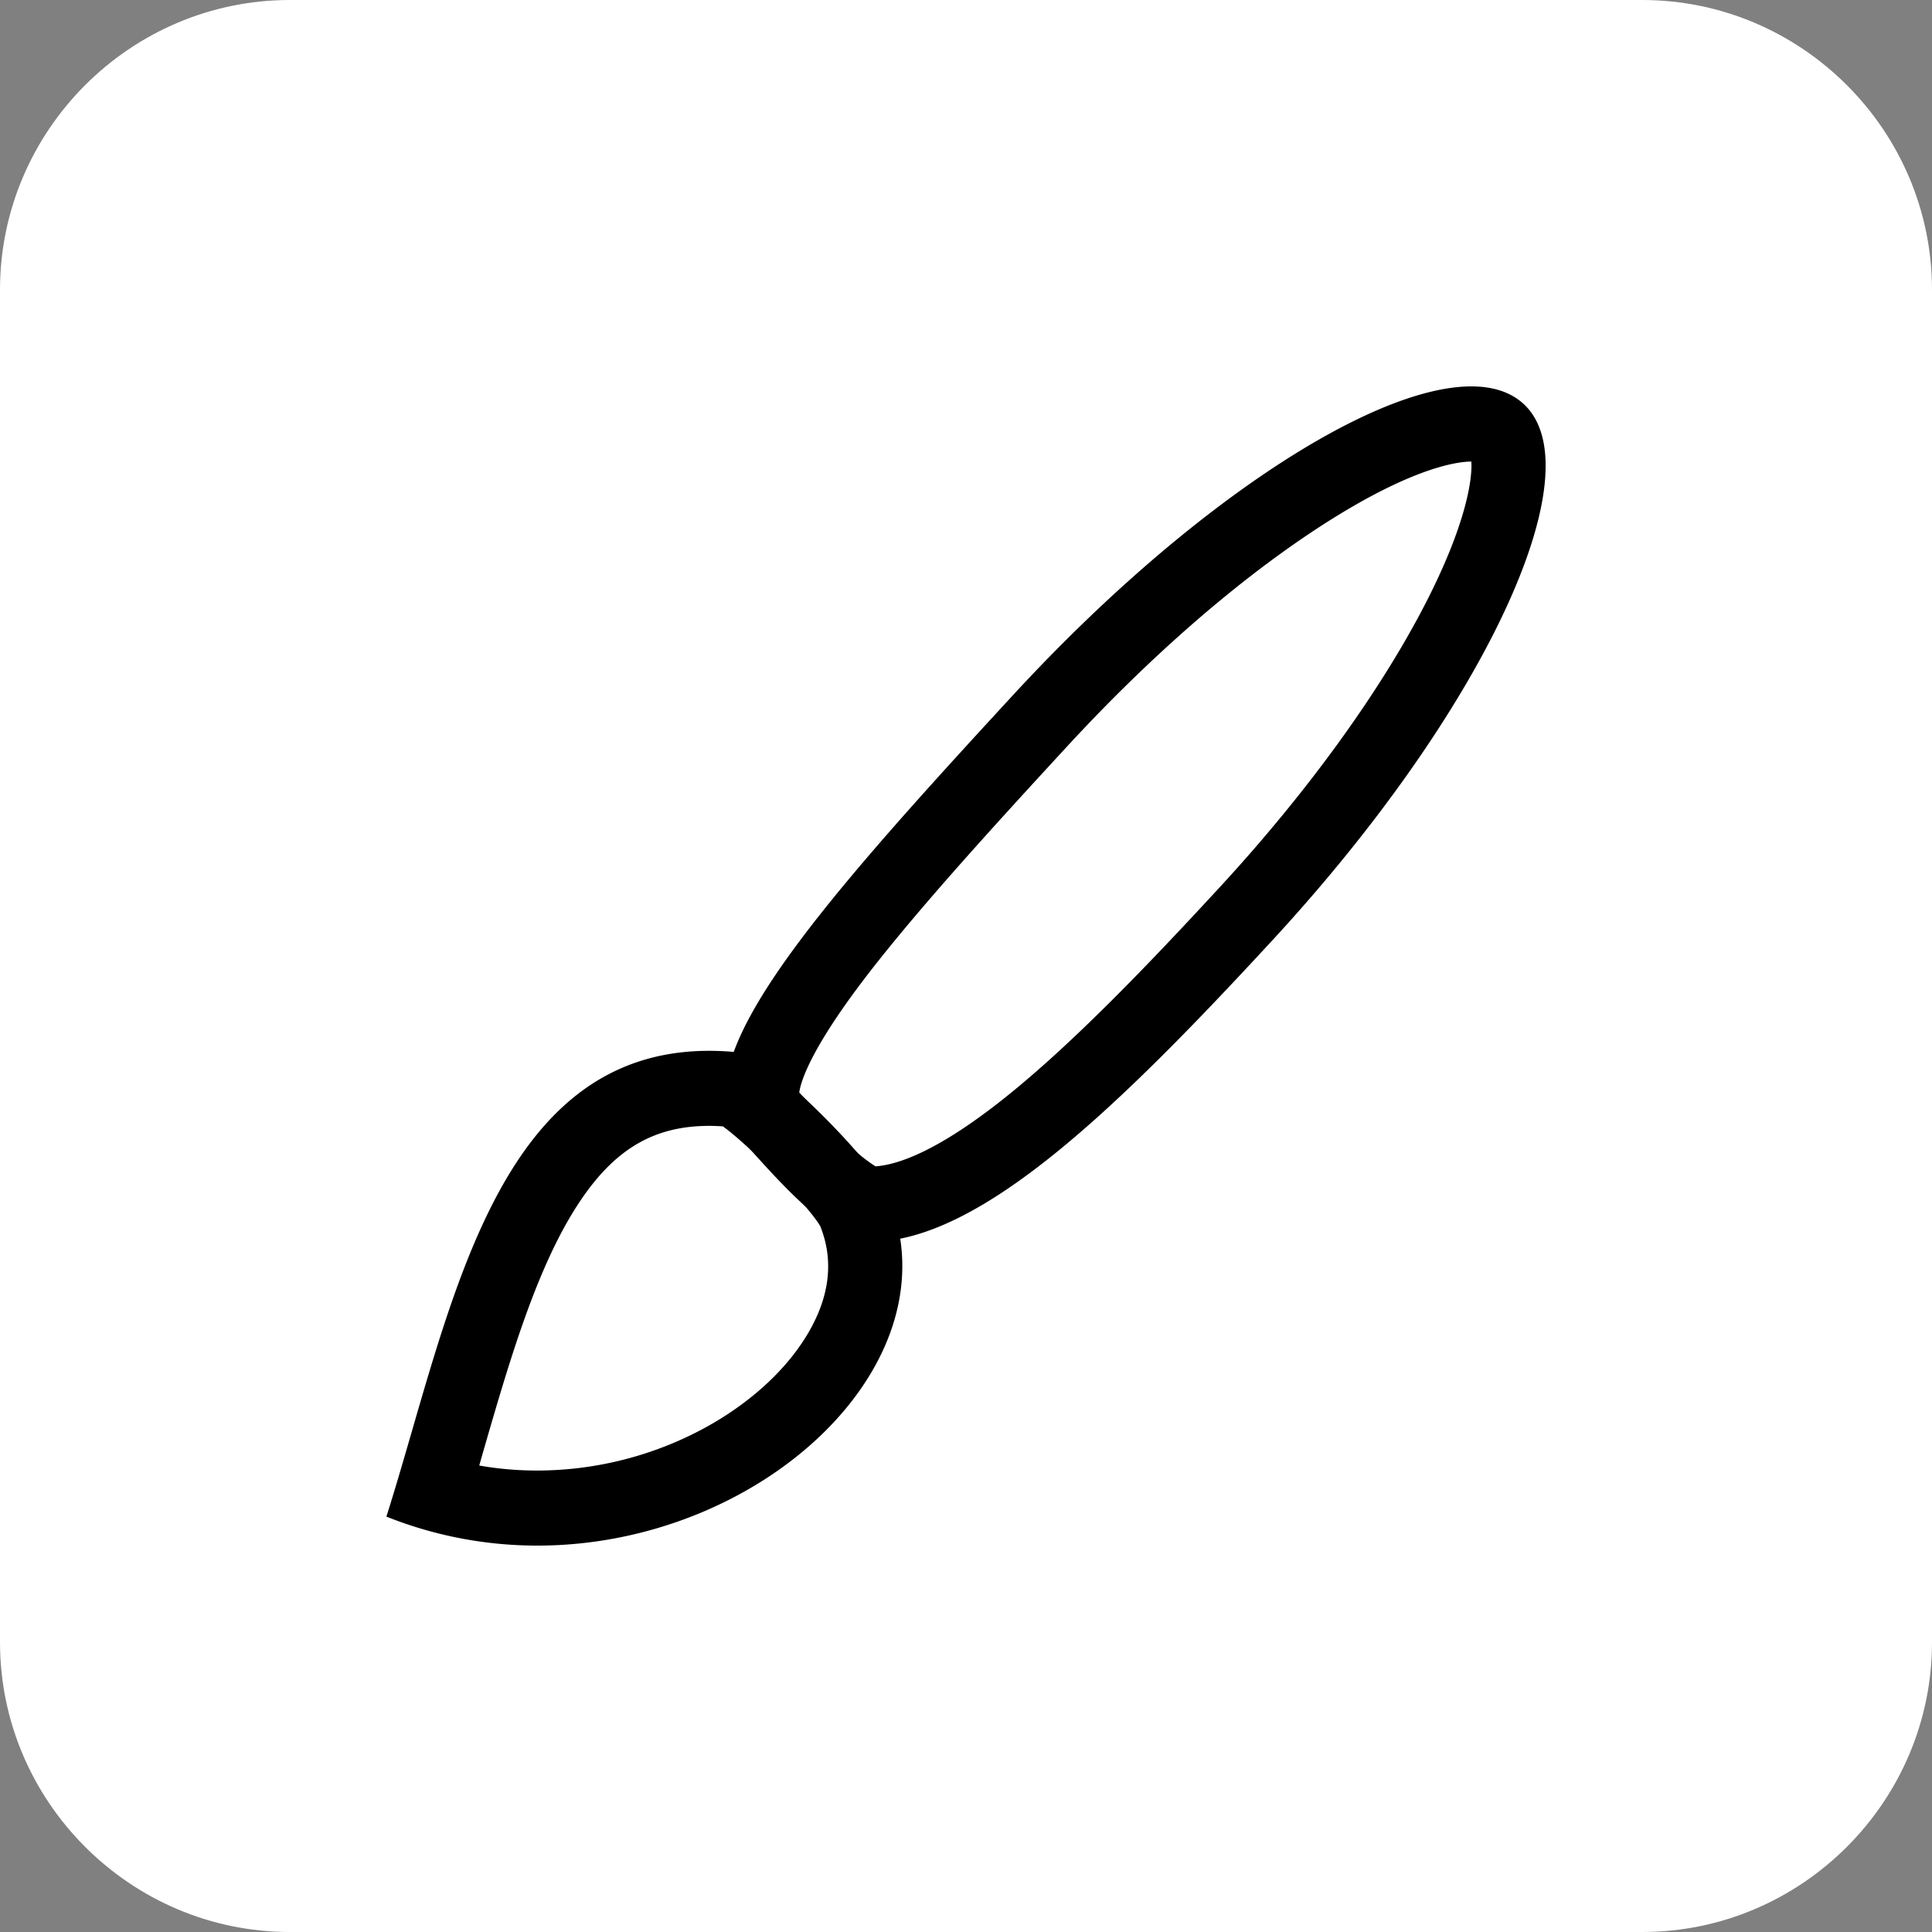 <svg viewBox="0 0 20 20" height="20" width="20" xmlns="http://www.w3.org/2000/svg">
    <rect x="0" y="0" width="20" height="20" fill="#808080" stroke="none"/>
    <g>
        <path d="M20 17c0 1.65-1.35 3-3 3H3c-1.65 0-3-1.35-3-3V3c0-1.65 1.35-3 3-3h14c1.65 0 3 1.35 3 3v14z" fill="#FFFFFF"/>
        <path d="M7.342 11.655c.046 0 .093.002.141.005.272.195.884.818 1.008 1.033.152.378.093.779-.178 1.192-.24.366-.629.699-1.098.939a3.646 3.646 0 0 1-1.653.399c-.203 0-.404-.017-.601-.052l.04-.14c.26-.9.53-1.83.933-2.486.384-.624.805-.89 1.408-.89m0-.777C5.095 10.878 4.66 13.619 4 15.7c.519.207 1.049.3 1.563.3 2.331 0 4.349-1.899 3.63-3.623-.153-.367-1.251-1.449-1.504-1.478a3 3 0 0 0-.347-.021z"/>
        <path d="M15.231 4.778c.013.181-.055.657-.481 1.482-.473.915-1.23 1.958-2.133 2.935-.677.734-1.464 1.561-2.165 2.129-.718.582-1.147.733-1.389.75a1.662 1.662 0 0 1-.263-.21c-.151-.141-.298-.304-.417-.435l-.109-.119c.011-.089.089-.398.626-1.114.528-.703 1.354-1.609 2.155-2.478.826-.895 1.694-1.656 2.51-2.201 1.027-.686 1.534-.739 1.666-.739m0-.778c-1.039 0-2.952 1.253-4.737 3.188-2.176 2.359-3.5 3.891-2.801 4.631.252.267.874 1.026 1.293 1.035h.03c1.138 0 2.585-1.417 4.163-3.128 2.176-2.359 3.339-4.84 2.598-5.54-.134-.126-.319-.186-.546-.186z"/>
    </g>
</svg>